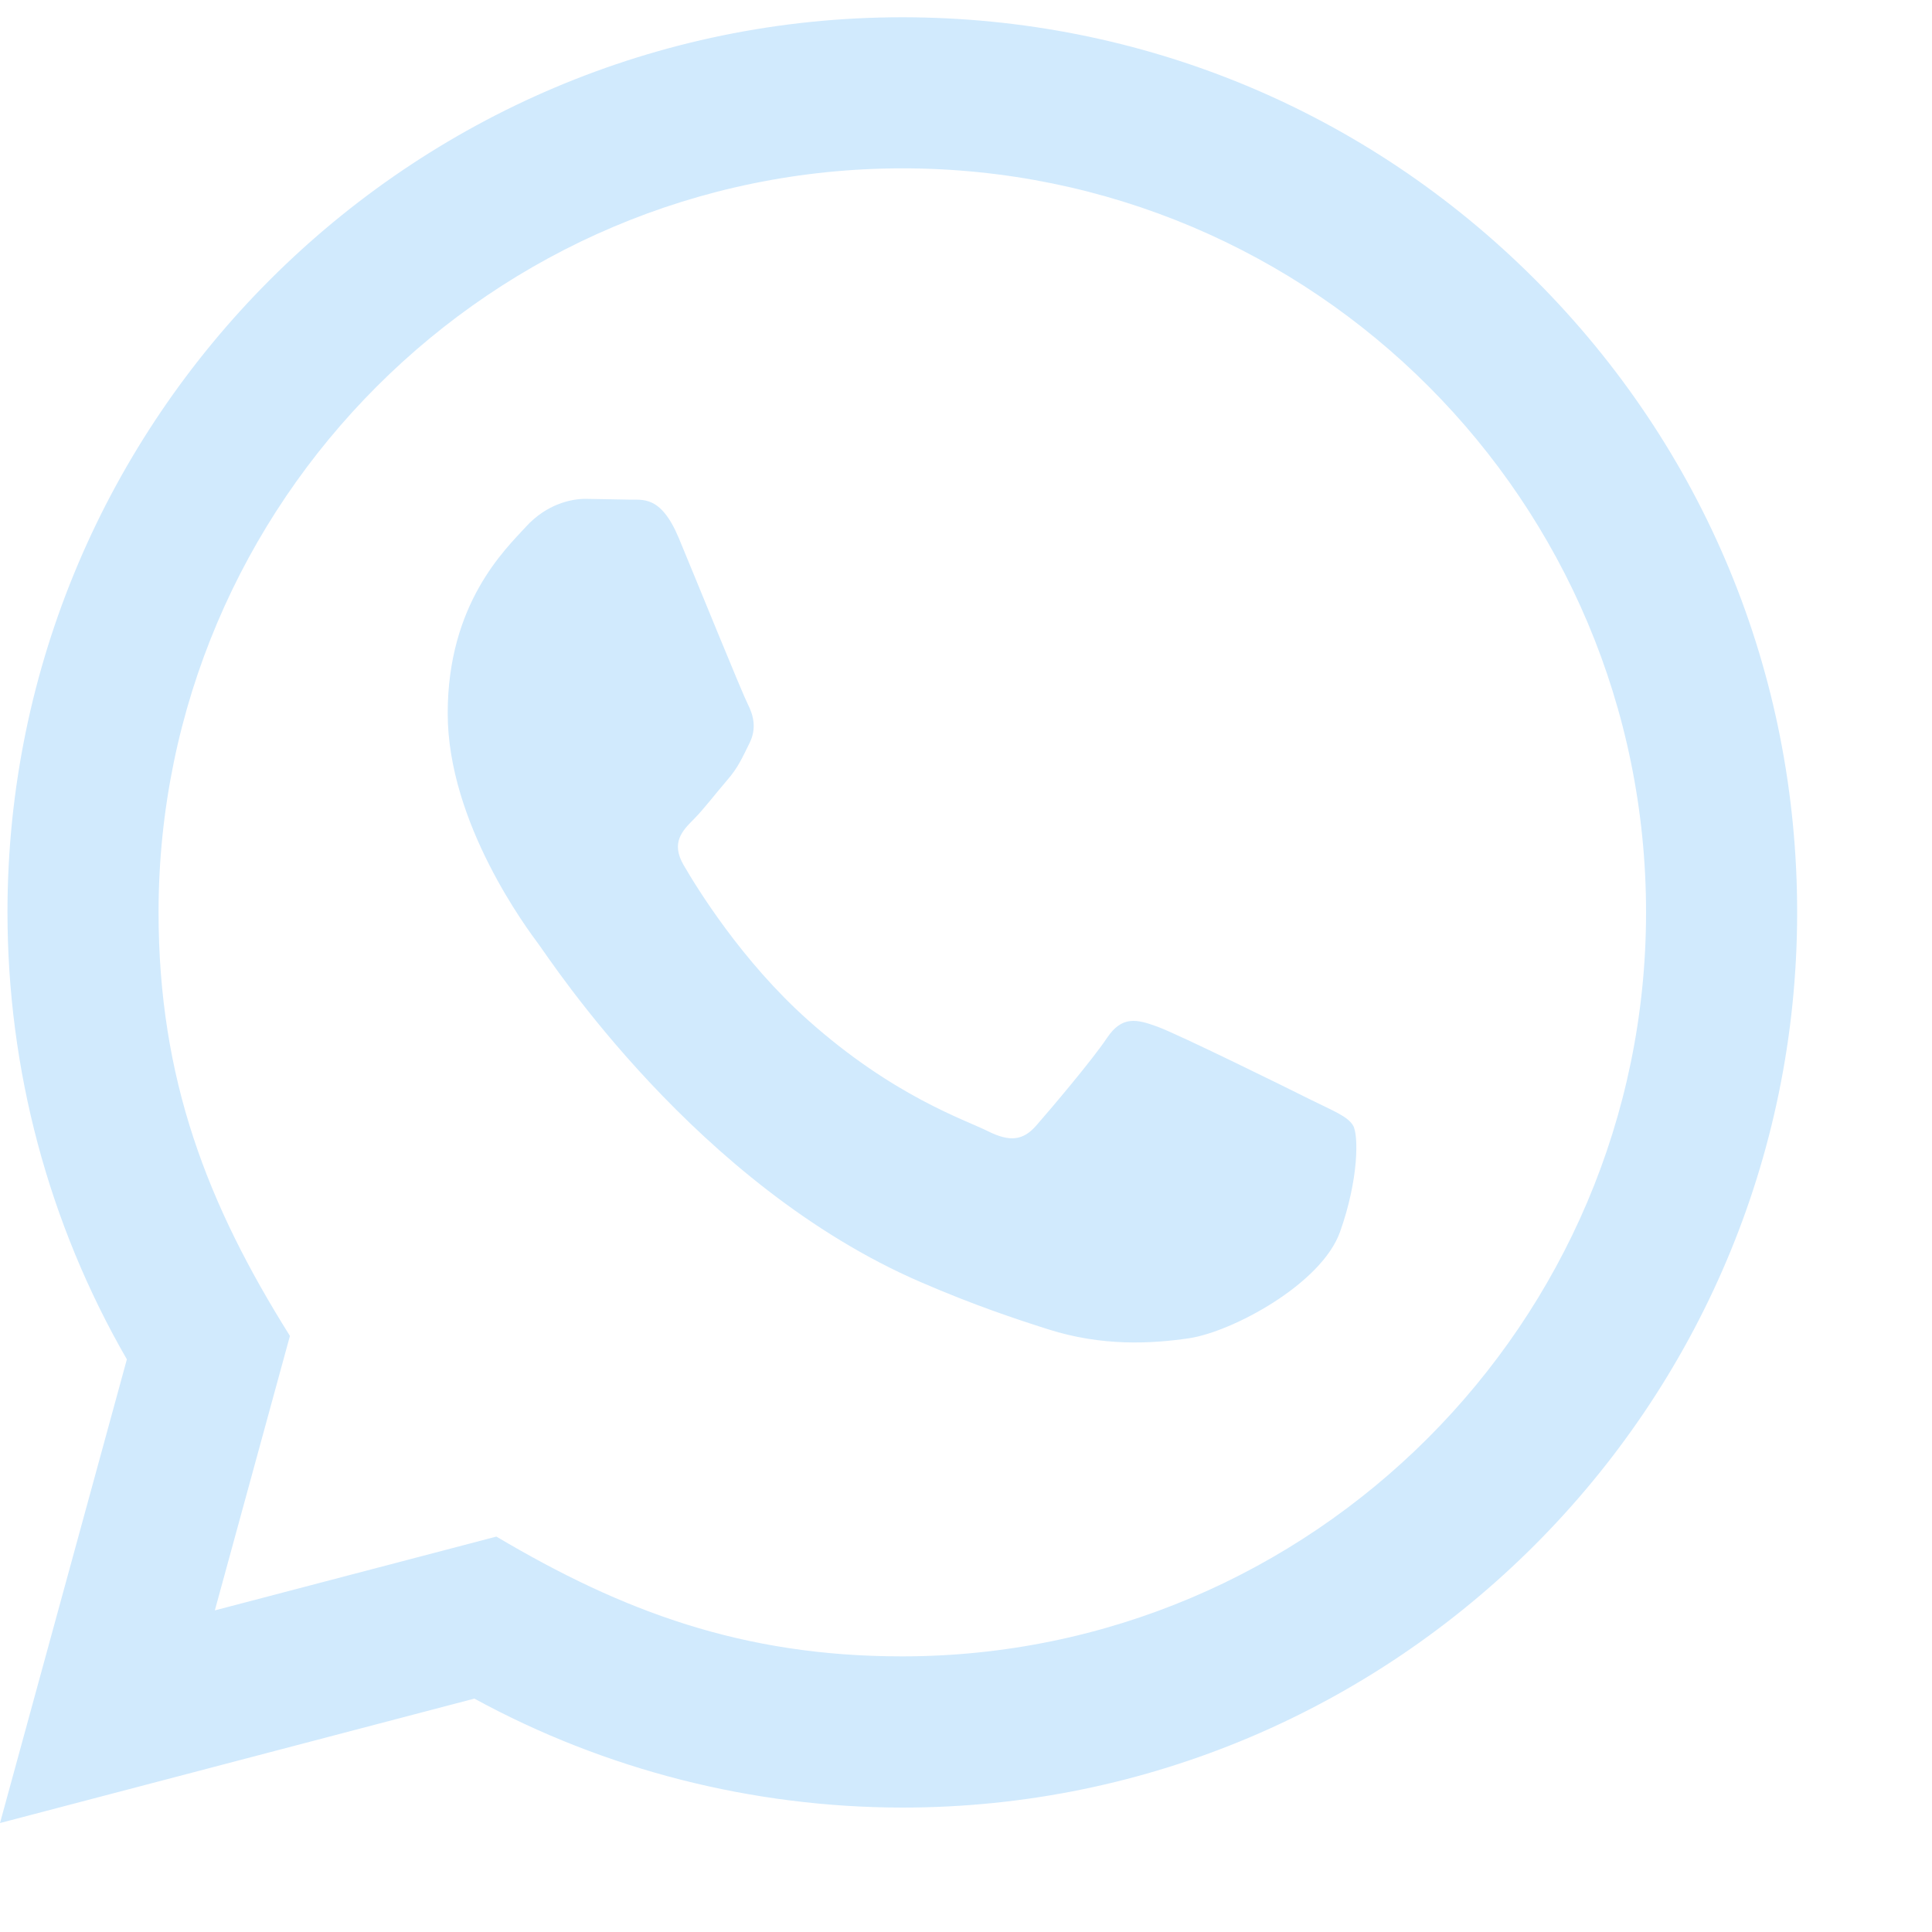 <svg width="15" height="15" viewBox="0 0 15 15" fill="none" xmlns="http://www.w3.org/2000/svg">
<path d="M0 14.154L0.985 10.554C0.377 9.5 0.058 8.305 0.058 7.08C0.06 3.251 3.177 0.134 7.006 0.134C8.864 0.135 10.608 0.859 11.92 2.172C13.232 3.485 13.954 5.23 13.953 7.087C13.951 10.917 10.835 14.034 7.006 14.034C5.843 14.033 4.698 13.742 3.683 13.188L0 14.154ZM3.854 11.93C4.833 12.511 5.767 12.86 7.003 12.86C10.186 12.86 12.778 10.27 12.78 7.086C12.781 3.895 10.201 1.308 7.008 1.307C3.823 1.307 1.233 3.897 1.231 7.081C1.231 8.381 1.612 9.354 2.251 10.372L1.668 12.503L3.854 11.93ZM10.505 8.738C10.462 8.666 10.347 8.623 10.172 8.536C9.999 8.449 9.146 8.029 8.986 7.971C8.827 7.913 8.712 7.884 8.595 8.058C8.48 8.231 8.147 8.623 8.046 8.738C7.945 8.854 7.843 8.869 7.669 8.782C7.496 8.695 6.936 8.512 6.273 7.92C5.757 7.46 5.409 6.891 5.308 6.717C5.207 6.544 5.297 6.45 5.384 6.363C5.462 6.285 5.557 6.16 5.644 6.059C5.732 5.958 5.761 5.886 5.819 5.77C5.877 5.654 5.849 5.552 5.805 5.465C5.761 5.379 5.414 4.524 5.27 4.177C5.128 3.838 4.985 3.884 4.879 3.879L4.546 3.873C4.43 3.873 4.242 3.916 4.083 4.09C3.924 4.264 3.476 4.684 3.476 5.538C3.476 6.393 4.098 7.218 4.184 7.334C4.271 7.45 5.408 9.203 7.15 9.955C7.564 10.134 7.887 10.241 8.139 10.321C8.555 10.453 8.934 10.434 9.233 10.39C9.566 10.34 10.26 9.97 10.404 9.564C10.549 9.158 10.549 8.811 10.505 8.738Z" fill="#D1EAFD"/>
</svg>
